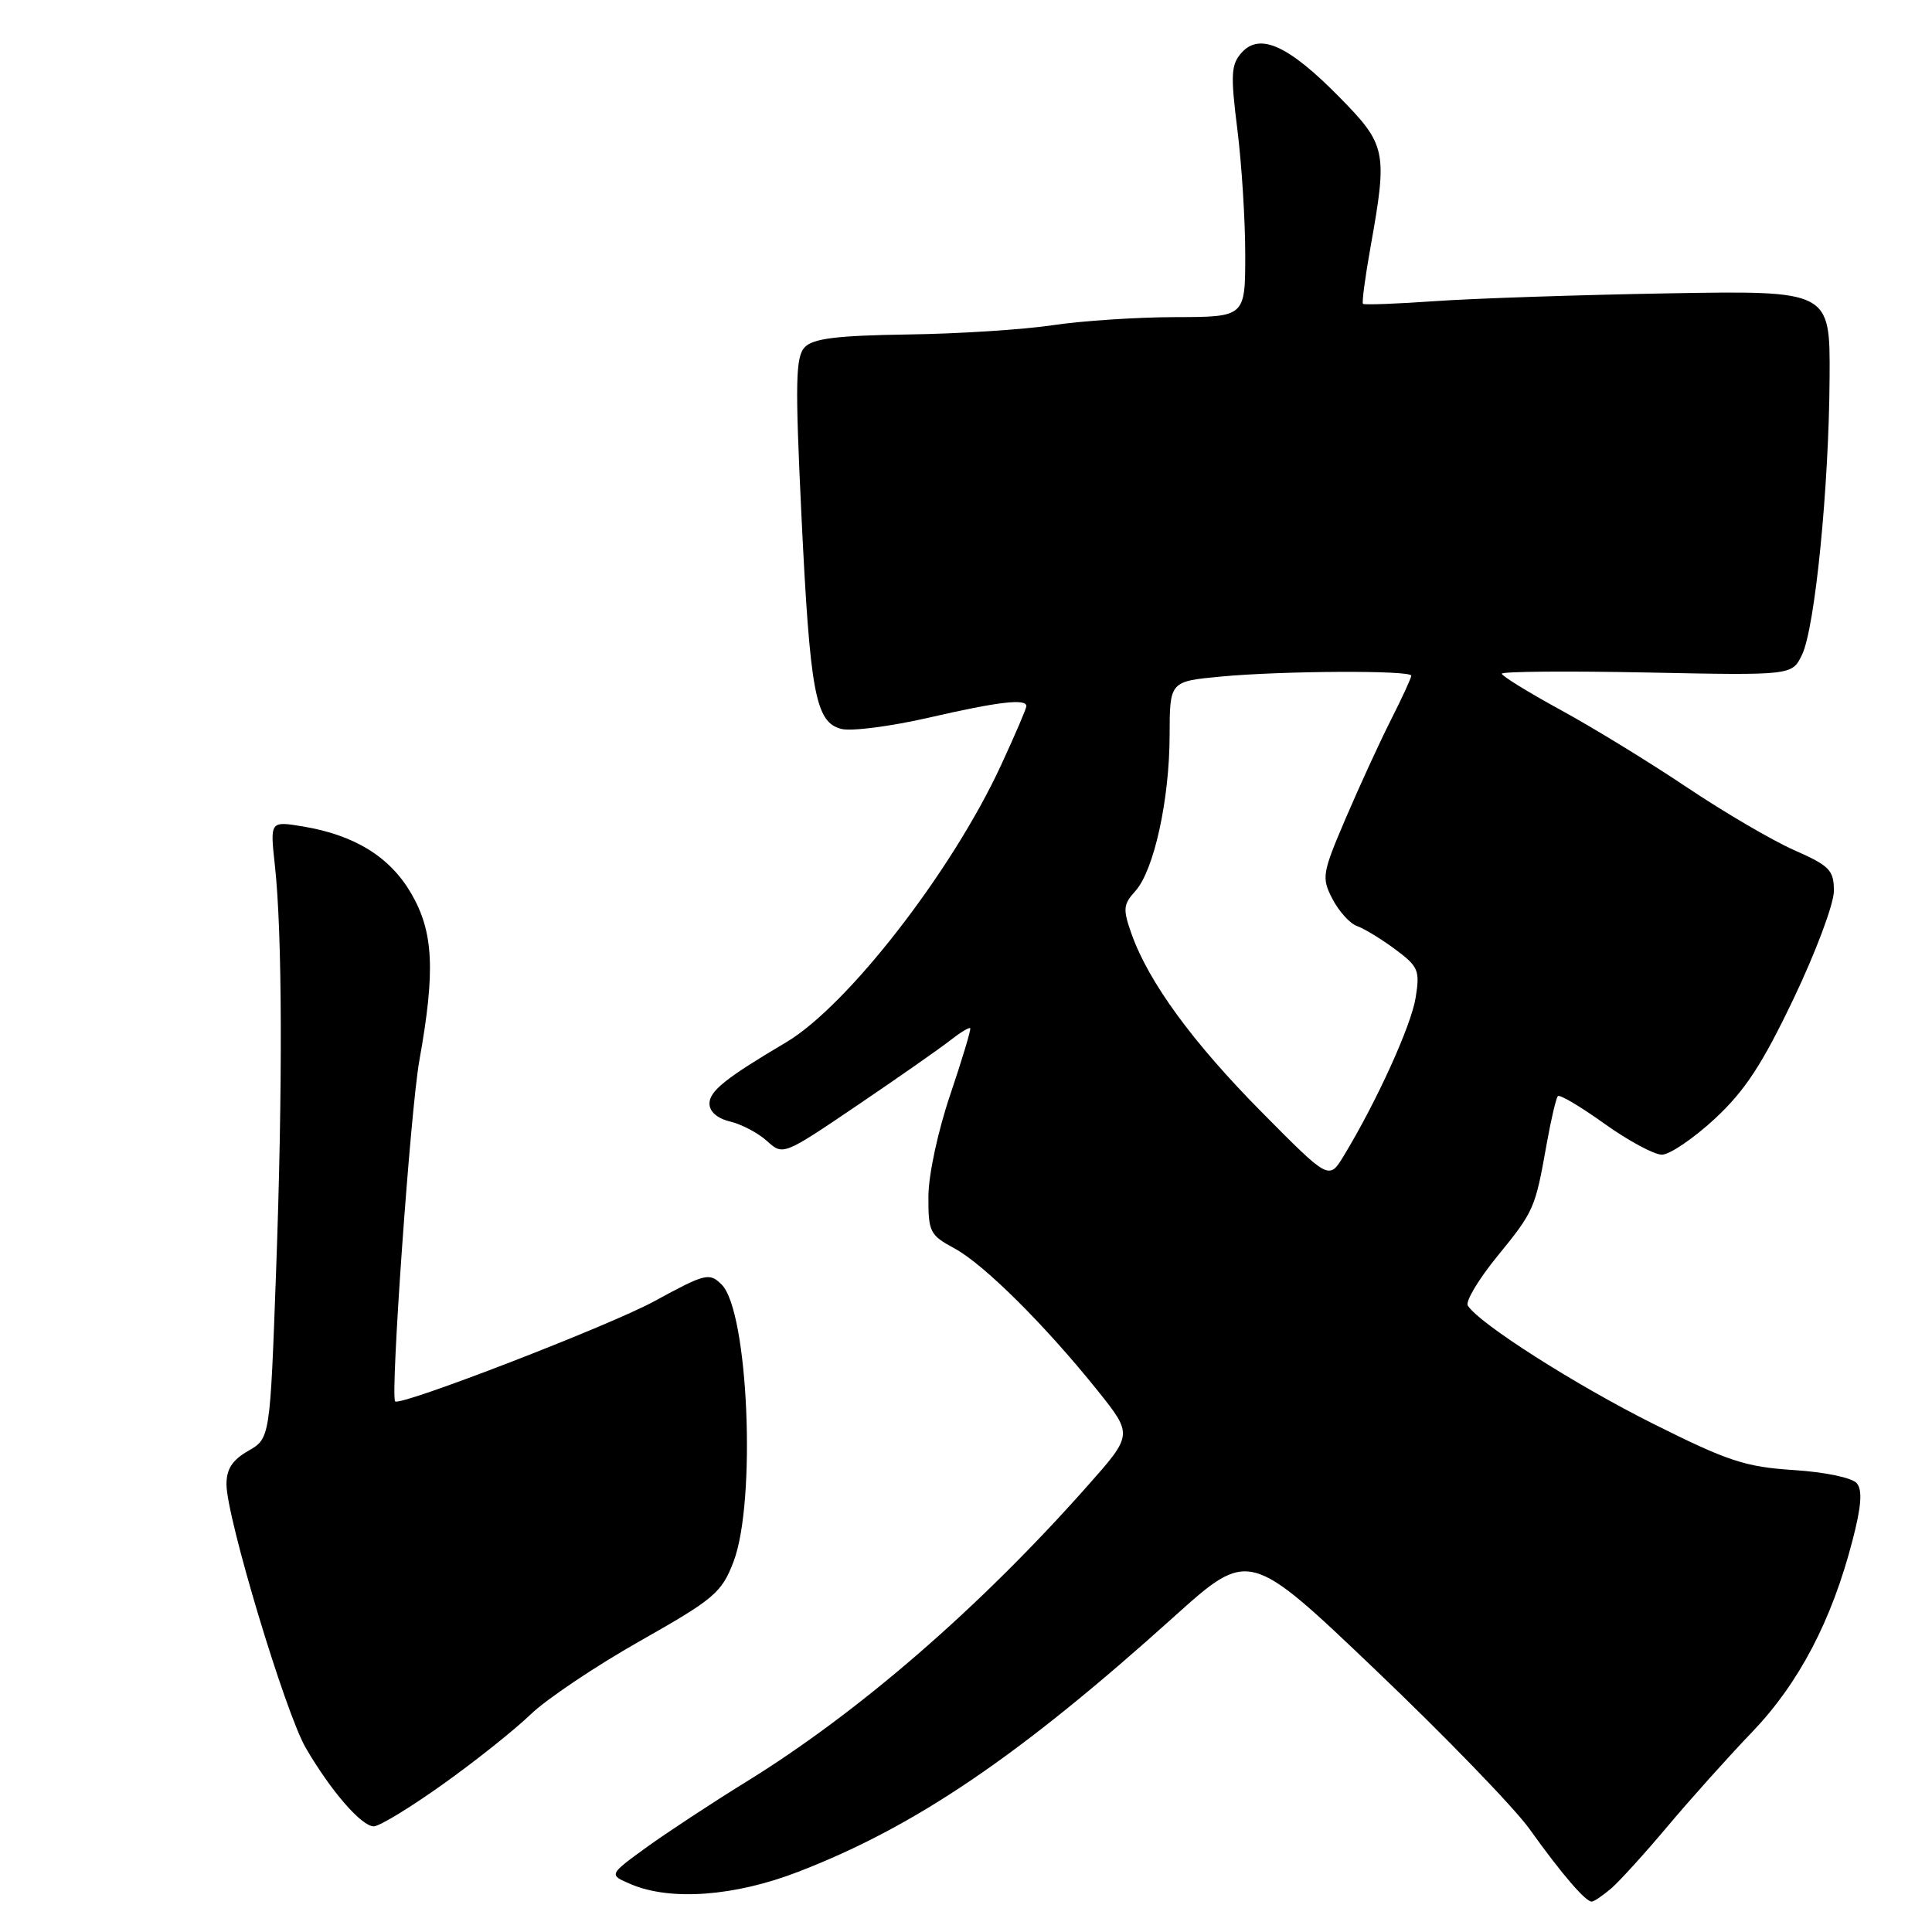<?xml version="1.0" encoding="UTF-8" standalone="no"?>
<!DOCTYPE svg PUBLIC "-//W3C//DTD SVG 1.1//EN" "http://www.w3.org/Graphics/SVG/1.1/DTD/svg11.dtd" >
<svg xmlns="http://www.w3.org/2000/svg" xmlns:xlink="http://www.w3.org/1999/xlink" version="1.1" viewBox="0 0 256 256">
 <g >
 <path fill="currentColor"
d=" M 213.50 250.22 C 214.60 249.27 217.96 245.57 220.96 242.00 C 223.96 238.43 229.00 232.80 232.17 229.50 C 238.37 223.03 242.72 214.73 245.47 204.10 C 246.64 199.61 246.80 197.46 246.04 196.54 C 245.43 195.81 241.85 195.06 237.68 194.79 C 231.29 194.38 228.97 193.62 219.08 188.67 C 208.70 183.48 195.95 175.35 194.49 172.99 C 194.16 172.45 195.91 169.52 198.38 166.49 C 203.29 160.46 203.41 160.19 204.94 151.59 C 205.52 148.34 206.19 145.48 206.43 145.24 C 206.67 144.99 209.45 146.64 212.60 148.90 C 215.75 151.15 219.17 153.00 220.21 153.00 C 221.24 153.00 224.39 150.86 227.21 148.25 C 231.21 144.54 233.49 141.06 237.66 132.33 C 240.60 126.18 243.00 119.76 243.00 118.06 C 243.00 115.30 242.45 114.73 237.72 112.64 C 234.82 111.36 228.41 107.60 223.47 104.29 C 218.54 100.98 211.01 96.37 206.75 94.05 C 202.49 91.72 199.00 89.57 199.00 89.27 C 199.00 88.97 207.65 88.90 218.23 89.11 C 237.46 89.50 237.46 89.50 238.78 86.75 C 240.50 83.18 242.35 64.57 242.43 50.00 C 242.50 38.50 242.50 38.50 221.00 38.87 C 209.18 39.08 195.31 39.54 190.19 39.90 C 185.08 40.26 180.76 40.42 180.60 40.26 C 180.44 40.10 180.89 36.71 181.60 32.74 C 183.88 20.00 183.71 19.21 177.42 12.81 C 170.74 6.03 166.94 4.30 164.54 6.96 C 163.12 8.53 163.04 9.84 163.95 17.10 C 164.53 21.69 165.00 29.17 165.00 33.72 C 165.00 42.00 165.00 42.00 155.75 42.02 C 150.66 42.03 143.35 42.51 139.50 43.09 C 135.65 43.67 127.00 44.23 120.29 44.32 C 110.91 44.46 107.74 44.85 106.64 46.00 C 105.42 47.27 105.35 50.61 106.18 68.00 C 107.33 91.88 108.04 95.72 111.50 96.59 C 112.83 96.92 118.02 96.25 123.04 95.10 C 132.25 92.98 136.00 92.53 136.00 93.57 C 136.00 93.88 134.49 97.40 132.64 101.40 C 126.16 115.44 112.31 133.28 104.17 138.11 C 96.16 142.85 94.01 144.57 94.01 146.23 C 94.00 147.30 95.06 148.21 96.75 148.61 C 98.26 148.97 100.46 150.13 101.63 151.19 C 103.76 153.12 103.78 153.11 113.63 146.44 C 119.06 142.76 124.58 138.90 125.90 137.86 C 127.22 136.82 128.42 136.09 128.56 136.24 C 128.69 136.38 127.51 140.32 125.93 145.00 C 124.29 149.82 123.03 155.67 123.02 158.52 C 123.00 163.24 123.21 163.66 126.46 165.41 C 130.36 167.51 138.51 175.61 145.47 184.30 C 150.11 190.11 150.11 190.11 144.07 196.92 C 129.76 213.07 113.75 226.93 98.81 236.14 C 94.24 238.96 88.29 242.88 85.58 244.84 C 80.66 248.42 80.66 248.42 83.58 249.66 C 88.84 251.91 97.35 251.28 105.78 248.02 C 121.30 242.03 135.05 232.69 155.51 214.27 C 165.50 205.28 165.50 205.28 182.25 221.26 C 191.46 230.04 200.66 239.54 202.68 242.37 C 206.95 248.34 210.11 252.01 210.92 251.97 C 211.24 251.95 212.40 251.16 213.50 250.22 Z  M 58.69 236.42 C 62.99 233.36 68.21 229.19 70.30 227.18 C 72.38 225.16 78.91 220.78 84.79 217.45 C 94.66 211.86 95.61 211.05 97.19 206.95 C 100.24 198.99 99.16 173.71 95.62 170.21 C 93.99 168.60 93.49 168.72 86.70 172.42 C 80.81 175.64 53.03 186.37 52.36 185.69 C 51.70 185.02 54.39 147.03 55.57 140.50 C 57.71 128.57 57.45 123.45 54.46 118.34 C 51.64 113.52 46.98 110.65 40.14 109.51 C 35.78 108.79 35.78 108.79 36.42 114.64 C 37.41 123.58 37.47 144.14 36.58 168.54 C 35.78 190.59 35.78 190.59 32.89 192.25 C 30.78 193.46 30.00 194.66 30.01 196.70 C 30.03 201.12 37.83 227.04 40.54 231.65 C 43.89 237.38 47.91 242.00 49.53 242.00 C 50.27 242.00 54.39 239.49 58.69 236.42 Z  M 167.25 147.43 C 158.07 138.17 152.23 130.18 149.95 123.79 C 148.77 120.47 148.82 119.86 150.44 118.07 C 152.90 115.34 154.97 105.98 154.98 97.39 C 155.00 90.29 155.00 90.29 161.75 89.65 C 169.96 88.88 187.00 88.80 187.00 89.53 C 187.00 89.83 185.81 92.41 184.36 95.28 C 182.90 98.15 180.21 104.02 178.36 108.32 C 175.18 115.76 175.09 116.28 176.56 119.12 C 177.41 120.76 178.87 122.37 179.80 122.70 C 180.74 123.03 183.01 124.41 184.86 125.78 C 187.95 128.07 188.16 128.58 187.58 132.20 C 186.99 135.91 182.39 146.02 178.05 153.16 C 176.10 156.37 176.10 156.37 167.25 147.43 Z "/>
</g>
</svg>